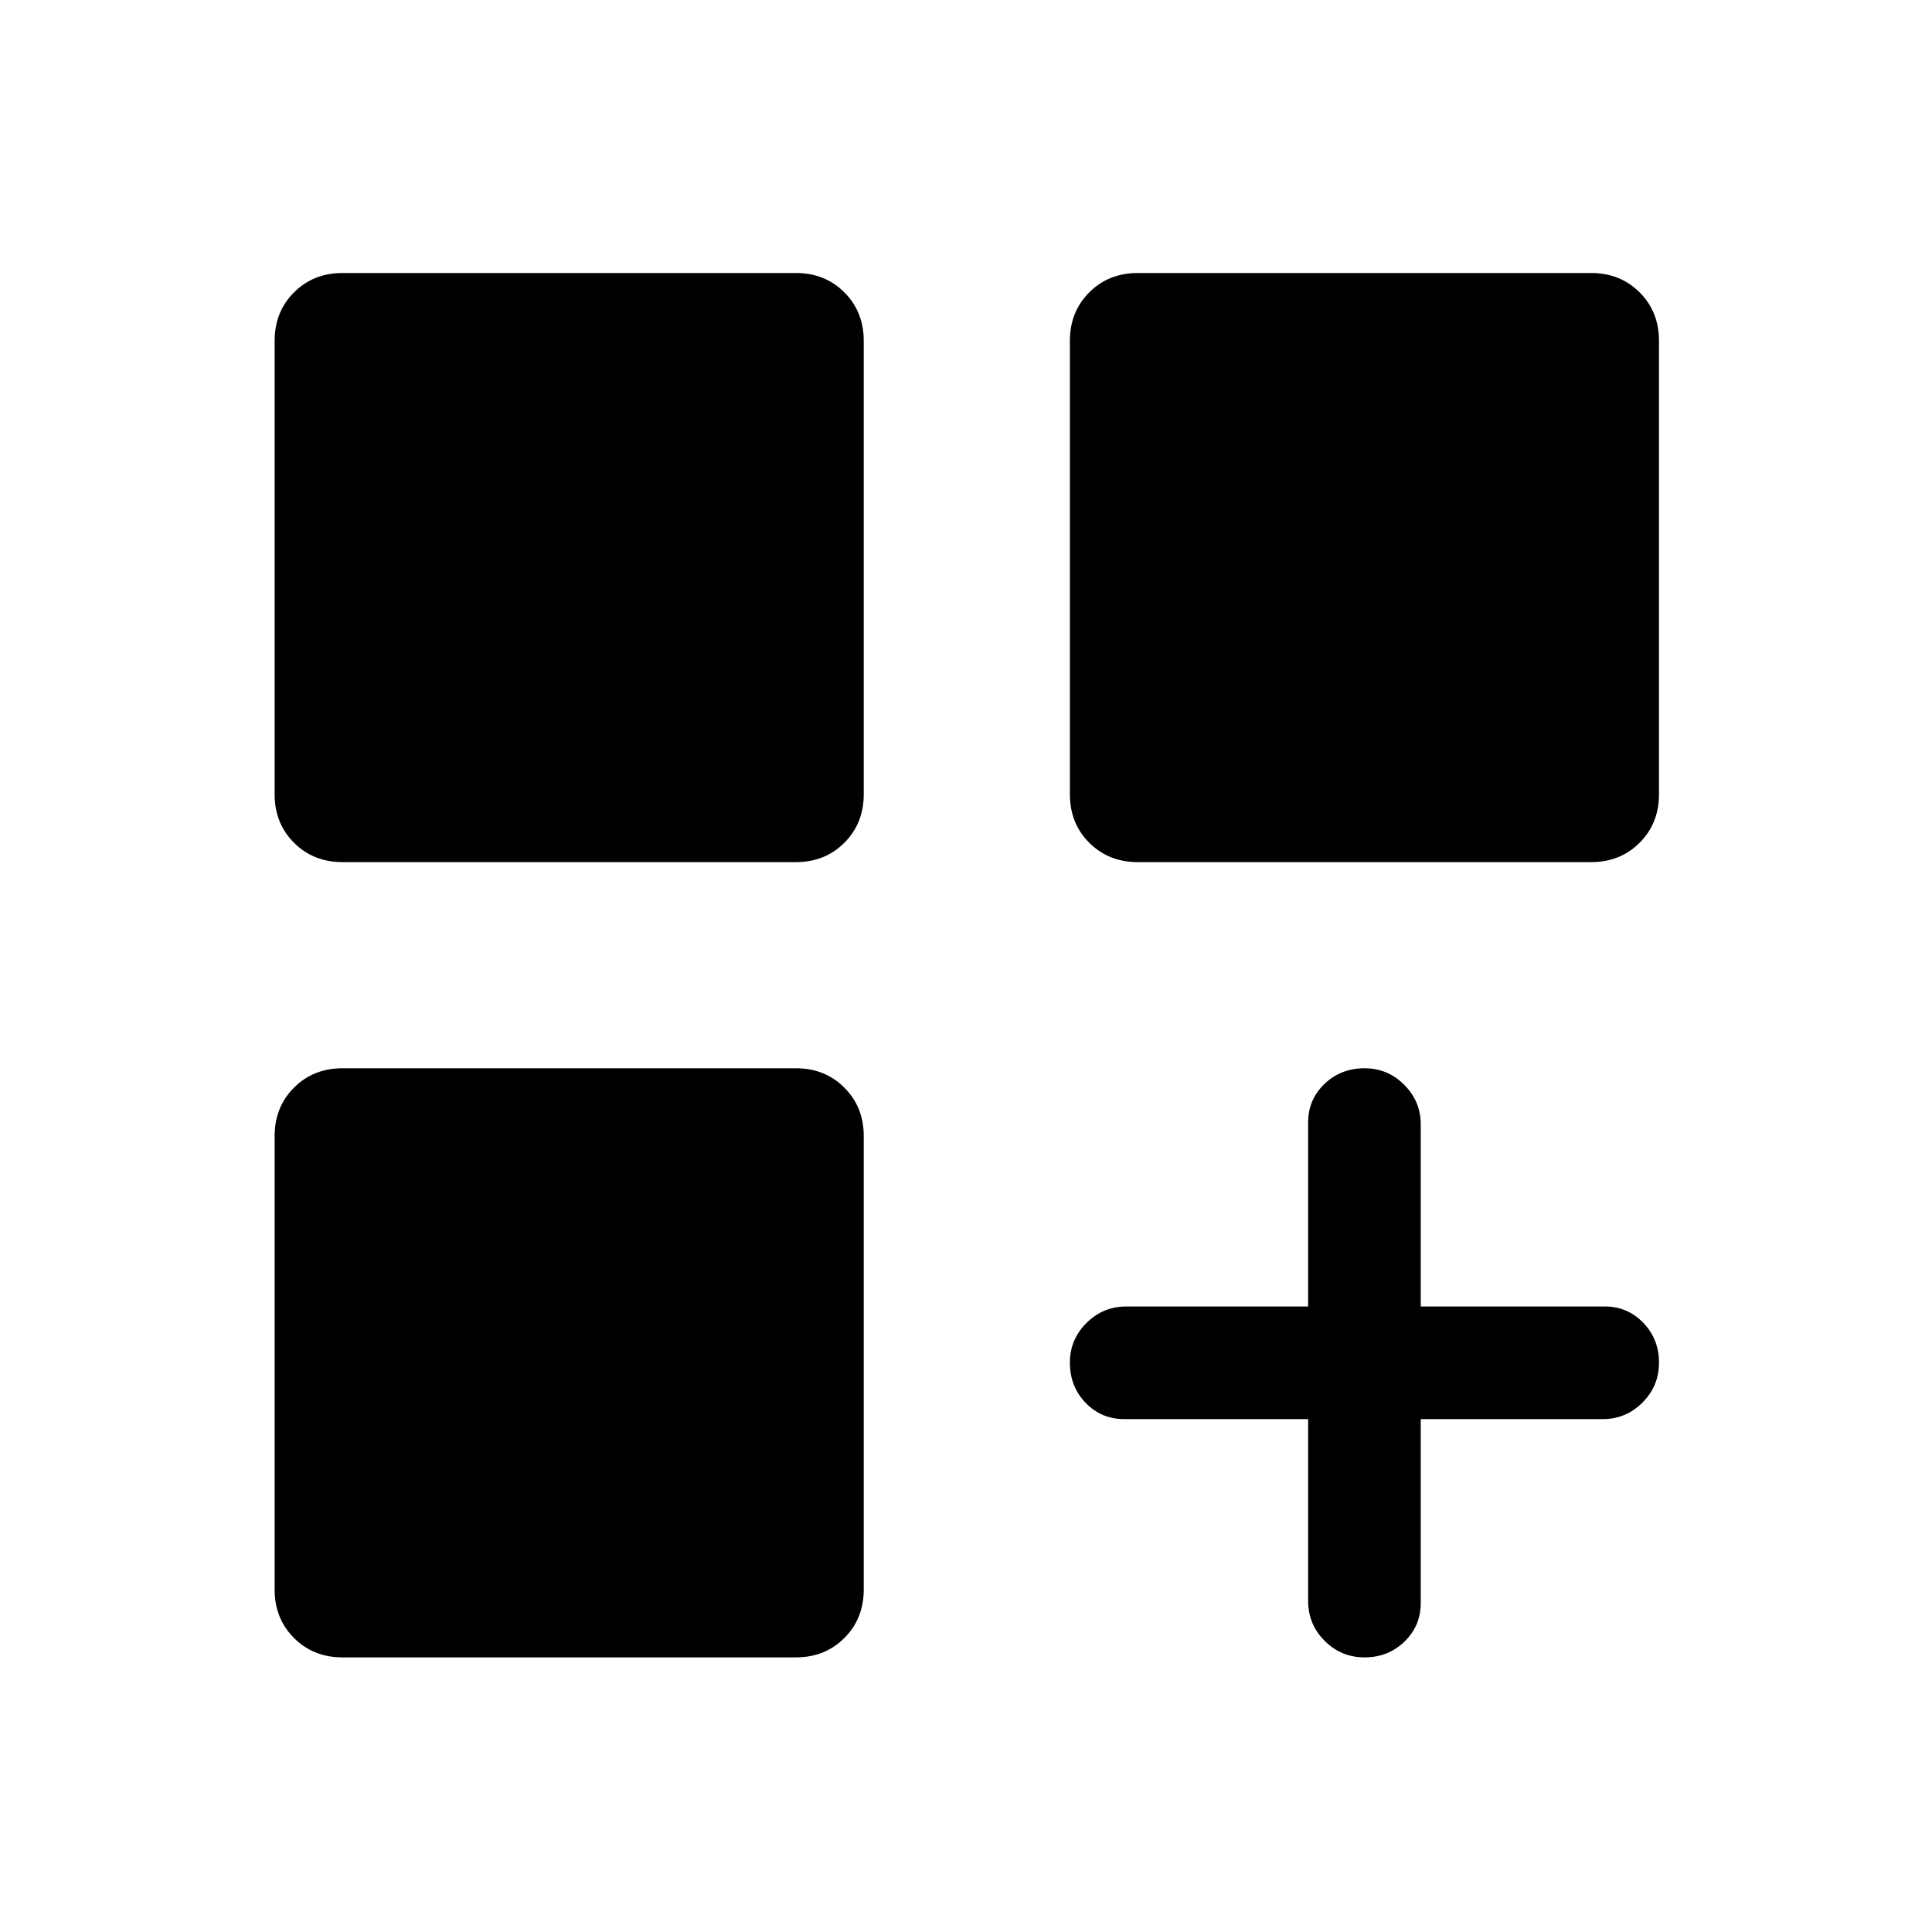 <svg xmlns="http://www.w3.org/2000/svg" height="24" viewBox="0 -960 960 960" width="24"><path d="M170.19-531.62q-14.47 0-24.1-9.62-9.63-9.63-9.63-24.11v-225.26q0-14.48 9.63-24.11 9.63-9.63 24.1-9.63h225.27q14.48 0 24.1 9.63 9.63 9.63 9.63 24.11v225.26q0 14.48-9.63 24.11-9.62 9.62-24.1 9.62H170.19Zm395.16 0q-14.48 0-24.11-9.62-9.62-9.63-9.62-24.11v-225.26q0-14.48 9.62-24.11 9.63-9.63 24.11-9.63h225.26q14.48 0 24.11 9.63 9.63 9.63 9.63 24.11v225.26q0 14.48-9.63 24.11-9.63 9.62-24.11 9.62H565.35ZM170.19-136.46q-14.47 0-24.1-9.63t-9.63-24.1v-225.27q0-14.48 9.63-24.1 9.63-9.63 24.1-9.63h225.27q14.48 0 24.1 9.63 9.63 9.62 9.63 24.1v225.27q0 14.47-9.63 24.1-9.62 9.63-24.1 9.63H170.19Zm507.87 0q-11.64 0-19.85-8.22T650-164.54v-90.31h-91.31q-11.46 0-19.27-8.1-7.8-8.1-7.8-19.99 0-11.44 8.22-19.66 8.22-8.21 19.85-8.21H650v-91.5q0-11.27 8.1-19.07 8.11-7.81 19.99-7.81 11.45 0 19.66 8.22t8.21 19.66v90.5h91.5q11.27 0 19.08 8.11 7.81 8.1 7.81 19.79 0 11.64-8.23 19.85-8.22 8.21-19.66 8.21h-90.5v91.31q0 11.46-8.1 19.27-8.1 7.81-19.8 7.81Z"/></svg>